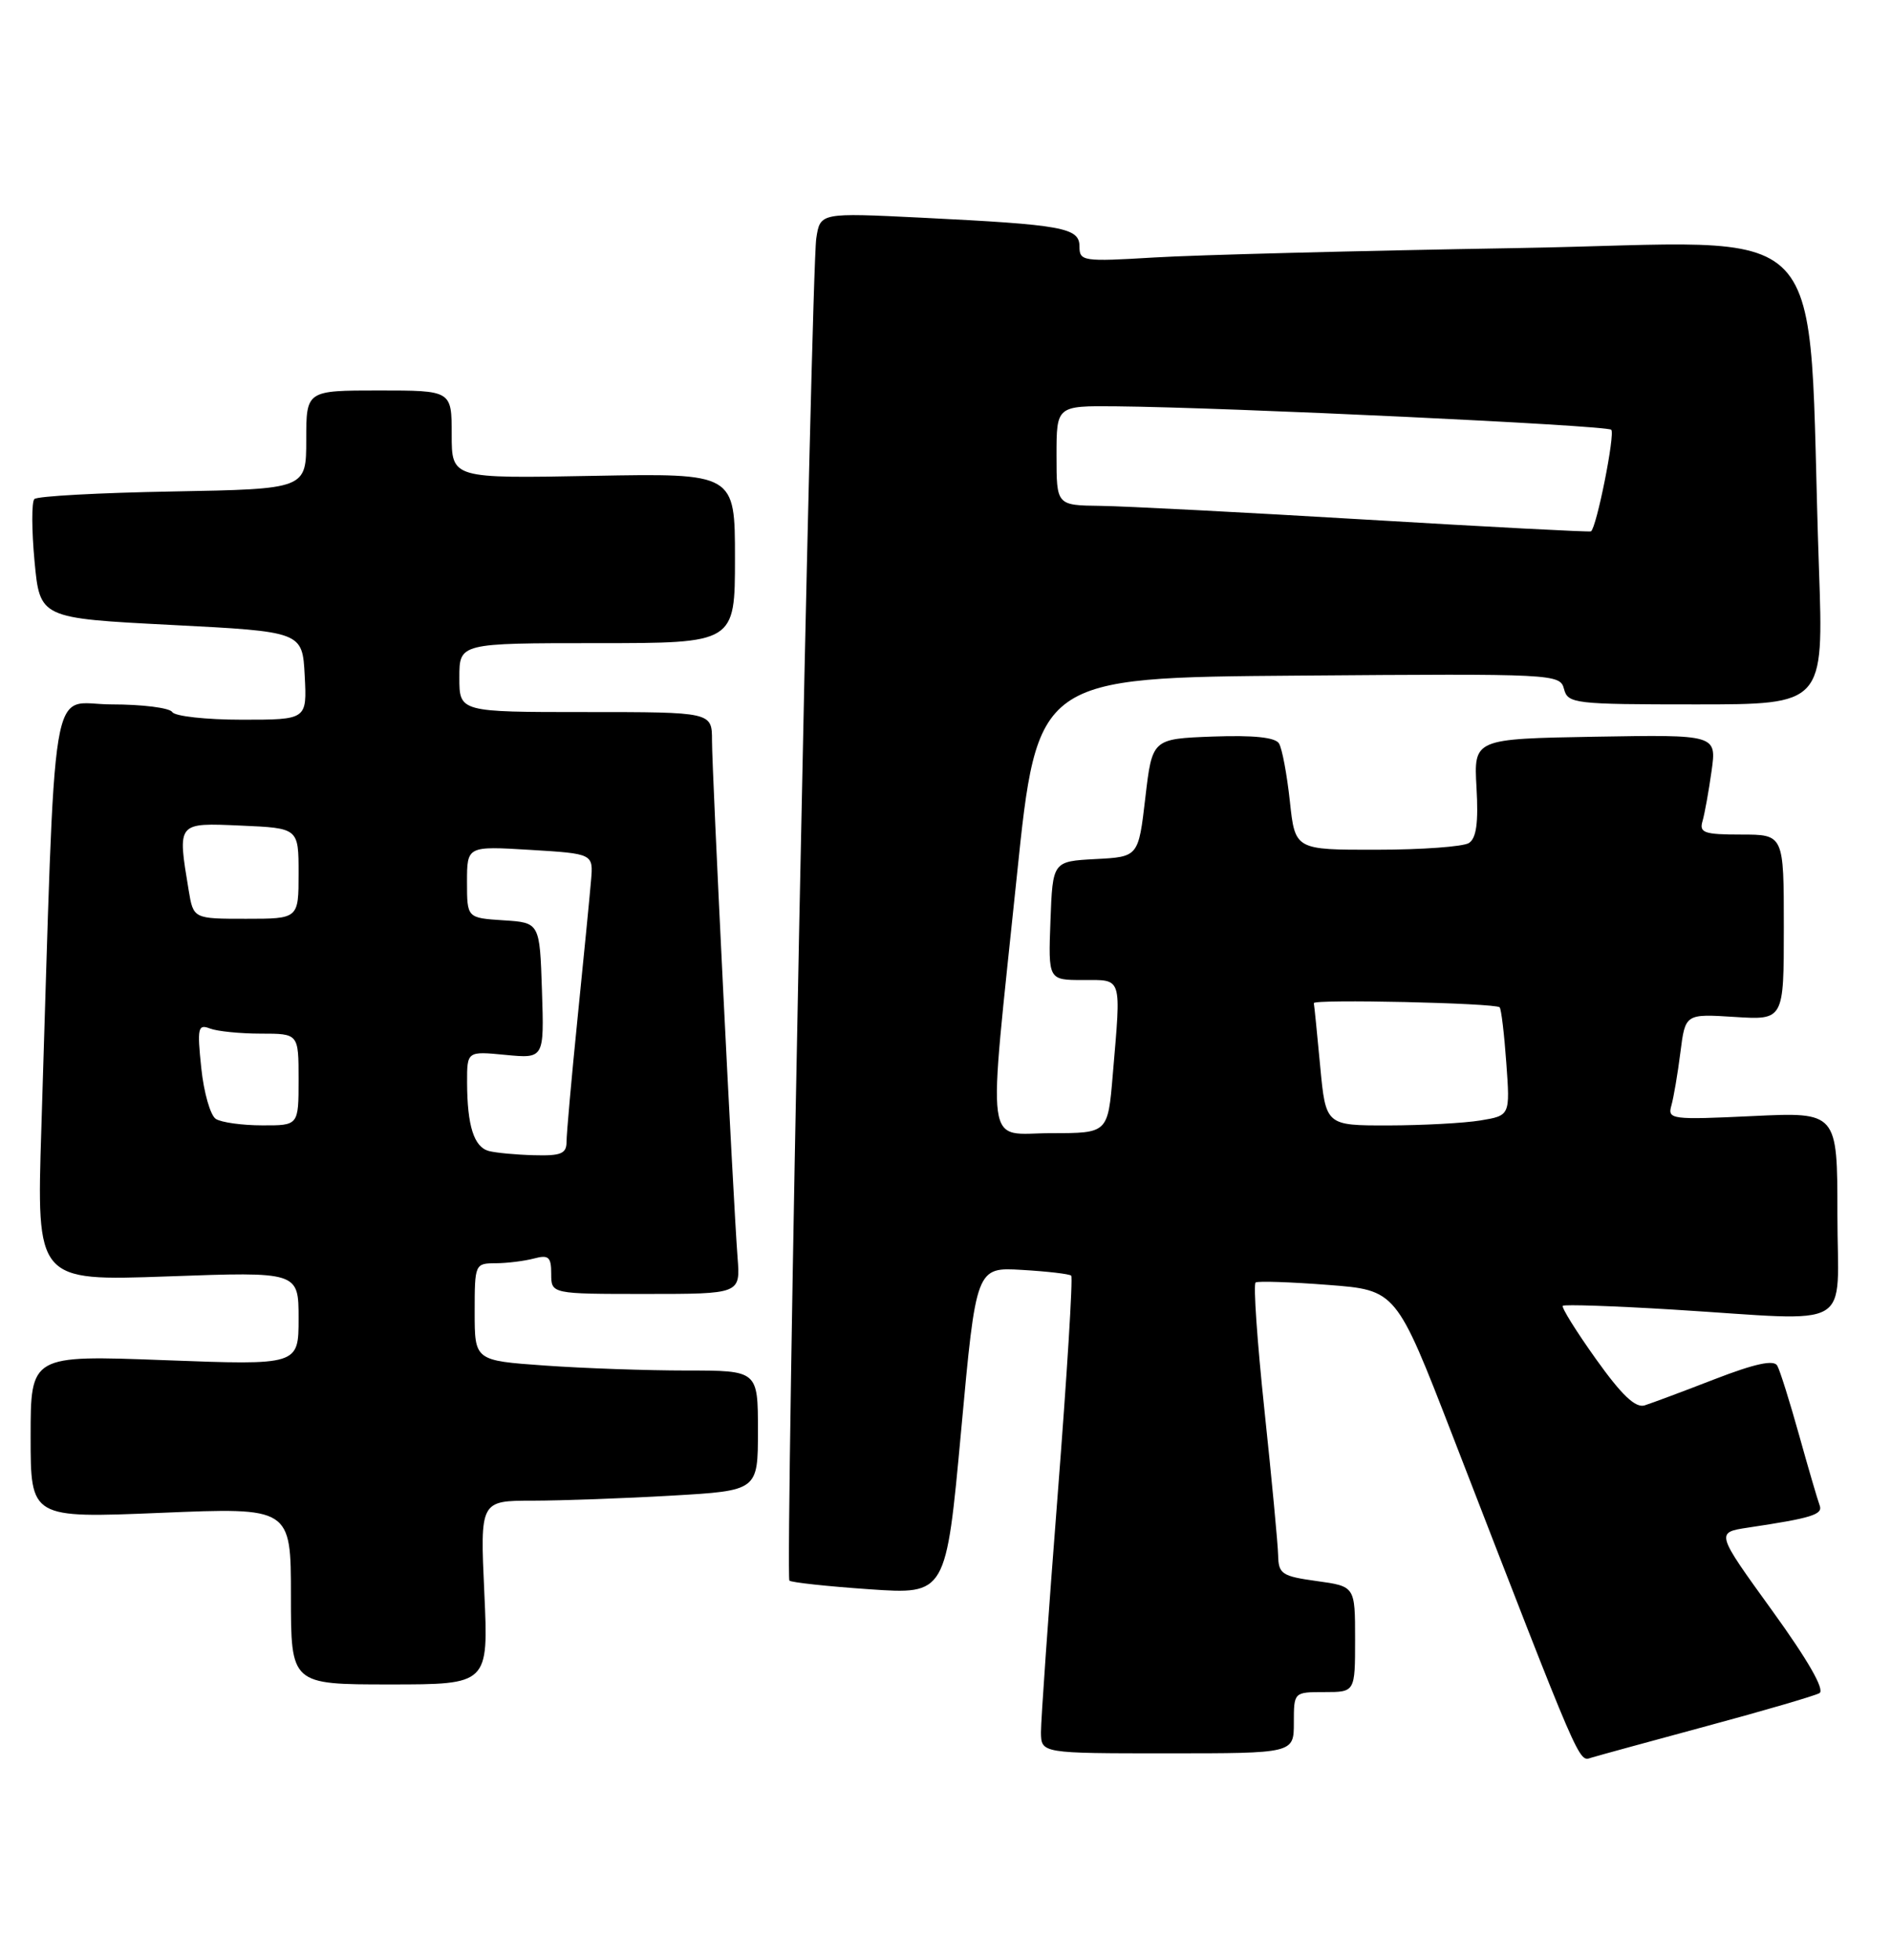 <?xml version="1.0" encoding="UTF-8" standalone="no"?>
<!DOCTYPE svg PUBLIC "-//W3C//DTD SVG 1.1//EN" "http://www.w3.org/Graphics/SVG/1.1/DTD/svg11.dtd" >
<svg xmlns="http://www.w3.org/2000/svg" xmlns:xlink="http://www.w3.org/1999/xlink" version="1.1" viewBox="0 0 247 256">
 <g >
 <path fill="currentColor"
d=" M 223.00 225.42 C 230.43 223.42 237.02 221.49 237.65 221.14 C 238.39 220.73 236.18 216.86 231.46 210.33 C 224.11 200.16 224.11 200.16 228.31 199.52 C 236.67 198.27 238.14 197.81 237.68 196.61 C 237.43 195.95 236.22 191.83 235.00 187.45 C 233.78 183.08 232.50 178.99 232.14 178.36 C 231.69 177.57 229.23 178.10 224.00 180.12 C 219.88 181.72 215.75 183.26 214.83 183.55 C 213.63 183.93 211.84 182.24 208.46 177.50 C 205.87 173.87 203.93 170.75 204.13 170.55 C 204.33 170.35 210.80 170.57 218.50 171.04 C 242.68 172.53 240.00 174.07 240.00 158.62 C 240.00 145.24 240.00 145.24 228.89 145.77 C 218.32 146.27 217.80 146.20 218.31 144.40 C 218.61 143.35 219.14 140.23 219.49 137.46 C 220.13 132.41 220.13 132.41 226.57 132.82 C 233.00 133.23 233.00 133.23 233.00 121.12 C 233.00 109.00 233.00 109.00 227.43 109.00 C 222.60 109.00 221.93 108.77 222.38 107.25 C 222.66 106.29 223.19 103.35 223.56 100.72 C 224.23 95.95 224.23 95.95 208.37 96.22 C 192.50 96.50 192.50 96.50 192.86 102.87 C 193.12 107.47 192.84 109.49 191.86 110.11 C 191.11 110.58 185.70 110.98 179.83 110.98 C 169.16 111.00 169.16 111.00 168.48 104.65 C 168.10 101.15 167.47 97.76 167.06 97.10 C 166.57 96.30 163.74 96.01 158.41 96.20 C 150.50 96.50 150.50 96.50 149.60 104.20 C 148.70 111.91 148.70 111.91 143.10 112.20 C 137.50 112.50 137.50 112.50 137.21 120.25 C 136.92 128.00 136.92 128.00 141.46 128.00 C 146.65 128.00 146.45 127.36 145.35 140.35 C 144.71 148.00 144.71 148.00 137.35 148.00 C 128.53 148.00 128.99 151.39 132.81 114.50 C 135.50 88.50 135.50 88.50 169.63 88.24 C 203.10 87.98 203.77 88.01 204.29 89.99 C 204.79 91.90 205.62 92.00 221.51 92.00 C 238.21 92.00 238.21 92.00 237.59 74.25 C 235.94 26.85 240.50 31.69 198.14 32.40 C 177.44 32.75 156.11 33.30 150.75 33.63 C 141.44 34.19 141.00 34.12 141.00 32.20 C 141.00 29.73 138.86 29.35 120.32 28.43 C 107.13 27.78 107.13 27.78 106.62 31.14 C 105.96 35.53 102.55 205.88 103.11 206.44 C 103.35 206.68 108.05 207.19 113.56 207.57 C 123.57 208.26 123.57 208.26 125.54 186.88 C 127.50 165.50 127.50 165.50 133.50 165.86 C 136.80 166.05 139.69 166.39 139.92 166.61 C 140.16 166.83 139.36 179.72 138.15 195.26 C 136.94 210.79 135.96 224.74 135.97 226.25 C 136.00 229.00 136.00 229.00 152.50 229.00 C 169.00 229.00 169.00 229.00 169.00 225.00 C 169.00 221.00 169.00 221.00 173.00 221.00 C 177.00 221.00 177.00 221.00 177.00 214.09 C 177.00 207.19 177.00 207.19 172.00 206.50 C 167.45 205.87 167.00 205.58 166.95 203.16 C 166.92 201.70 166.11 193.15 165.16 184.18 C 164.21 175.20 163.69 167.69 164.01 167.50 C 164.33 167.30 168.59 167.44 173.48 167.82 C 182.37 168.50 182.37 168.50 189.73 187.50 C 206.75 231.45 206.16 230.08 207.88 229.56 C 208.77 229.29 215.57 227.43 223.00 225.42 Z  M 63.26 208.00 C 62.71 196.00 62.71 196.00 69.60 196.00 C 73.40 195.99 81.56 195.70 87.75 195.34 C 99.00 194.69 99.00 194.69 99.00 186.85 C 99.00 179.00 99.00 179.00 89.65 179.00 C 84.51 179.00 76.19 178.71 71.15 178.35 C 62.00 177.70 62.00 177.70 62.00 171.35 C 62.00 165.09 62.04 165.00 64.75 164.99 C 66.26 164.98 68.51 164.70 69.75 164.37 C 71.66 163.86 72.00 164.16 72.00 166.38 C 72.00 169.00 72.00 169.00 84.35 169.00 C 96.71 169.00 96.71 169.00 96.34 164.25 C 95.76 156.66 93.00 100.83 93.00 96.73 C 93.00 93.00 93.00 93.00 76.50 93.00 C 60.00 93.00 60.00 93.00 60.00 88.50 C 60.00 84.00 60.00 84.00 78.00 84.00 C 96.00 84.00 96.00 84.00 96.00 72.90 C 96.00 61.81 96.00 61.81 77.50 62.15 C 59.00 62.50 59.00 62.50 59.00 56.75 C 59.00 51.00 59.00 51.00 49.50 51.00 C 40.00 51.00 40.00 51.00 40.00 57.44 C 40.00 63.87 40.00 63.87 22.58 64.19 C 13.00 64.36 4.86 64.80 4.49 65.18 C 4.12 65.55 4.13 69.20 4.51 73.30 C 5.21 80.74 5.21 80.74 22.36 81.62 C 39.50 82.50 39.50 82.50 39.80 88.25 C 40.10 94.00 40.10 94.00 31.61 94.00 C 26.94 94.00 22.84 93.55 22.50 93.00 C 22.16 92.45 18.59 92.00 14.56 92.00 C 6.36 92.00 7.33 86.12 5.40 147.41 C 4.77 167.32 4.77 167.32 21.88 166.71 C 39.00 166.09 39.00 166.09 39.00 172.20 C 39.00 178.31 39.00 178.31 21.50 177.65 C 4.00 176.99 4.00 176.99 4.00 187.64 C 4.00 198.29 4.00 198.29 21.00 197.59 C 38.00 196.88 38.00 196.88 38.00 208.44 C 38.00 220.00 38.00 220.00 50.91 220.00 C 63.81 220.00 63.81 220.00 63.26 208.00 Z  M 172.44 139.25 C 172.04 134.99 171.67 131.28 171.61 131.02 C 171.48 130.47 195.30 131.00 195.88 131.56 C 196.09 131.76 196.48 135.03 196.75 138.81 C 197.25 145.70 197.25 145.70 193.37 146.34 C 191.24 146.69 185.83 146.98 181.34 146.99 C 173.17 147.00 173.17 147.00 172.44 139.25 Z  M 178.50 67.87 C 162.55 66.92 146.91 66.11 143.75 66.07 C 138.00 66.00 138.00 66.00 138.00 59.50 C 138.00 53.00 138.00 53.00 145.75 53.07 C 160.43 53.21 209.88 55.55 210.46 56.13 C 210.99 56.66 208.54 68.94 207.81 69.40 C 207.64 69.51 194.45 68.82 178.50 67.87 Z  M 63.85 150.33 C 61.91 149.81 61.03 147.05 61.01 141.40 C 61.00 137.29 61.00 137.29 66.04 137.78 C 71.08 138.26 71.08 138.26 70.79 129.38 C 70.50 120.50 70.50 120.50 65.75 120.20 C 61.00 119.89 61.00 119.89 61.00 115.20 C 61.00 110.50 61.00 110.50 69.25 111.00 C 77.50 111.50 77.50 111.50 77.20 115.00 C 77.04 116.92 76.25 124.97 75.45 132.88 C 74.65 140.79 74.00 148.10 74.00 149.13 C 74.00 150.68 73.28 150.98 69.75 150.88 C 67.41 150.82 64.76 150.57 63.85 150.33 Z  M 28.19 146.14 C 27.48 145.69 26.62 142.69 26.29 139.49 C 25.74 134.24 25.86 133.73 27.42 134.33 C 28.38 134.70 31.38 135.00 34.08 135.00 C 39.00 135.00 39.00 135.00 39.00 141.00 C 39.00 147.00 39.00 147.00 34.25 146.98 C 31.64 146.98 28.91 146.60 28.19 146.14 Z  M 24.64 116.25 C 23.17 107.35 23.08 107.46 31.50 107.83 C 39.00 108.16 39.00 108.16 39.00 114.08 C 39.00 120.00 39.00 120.00 32.13 120.00 C 25.26 120.00 25.26 120.00 24.64 116.25 Z "/>
</g>
</svg>
